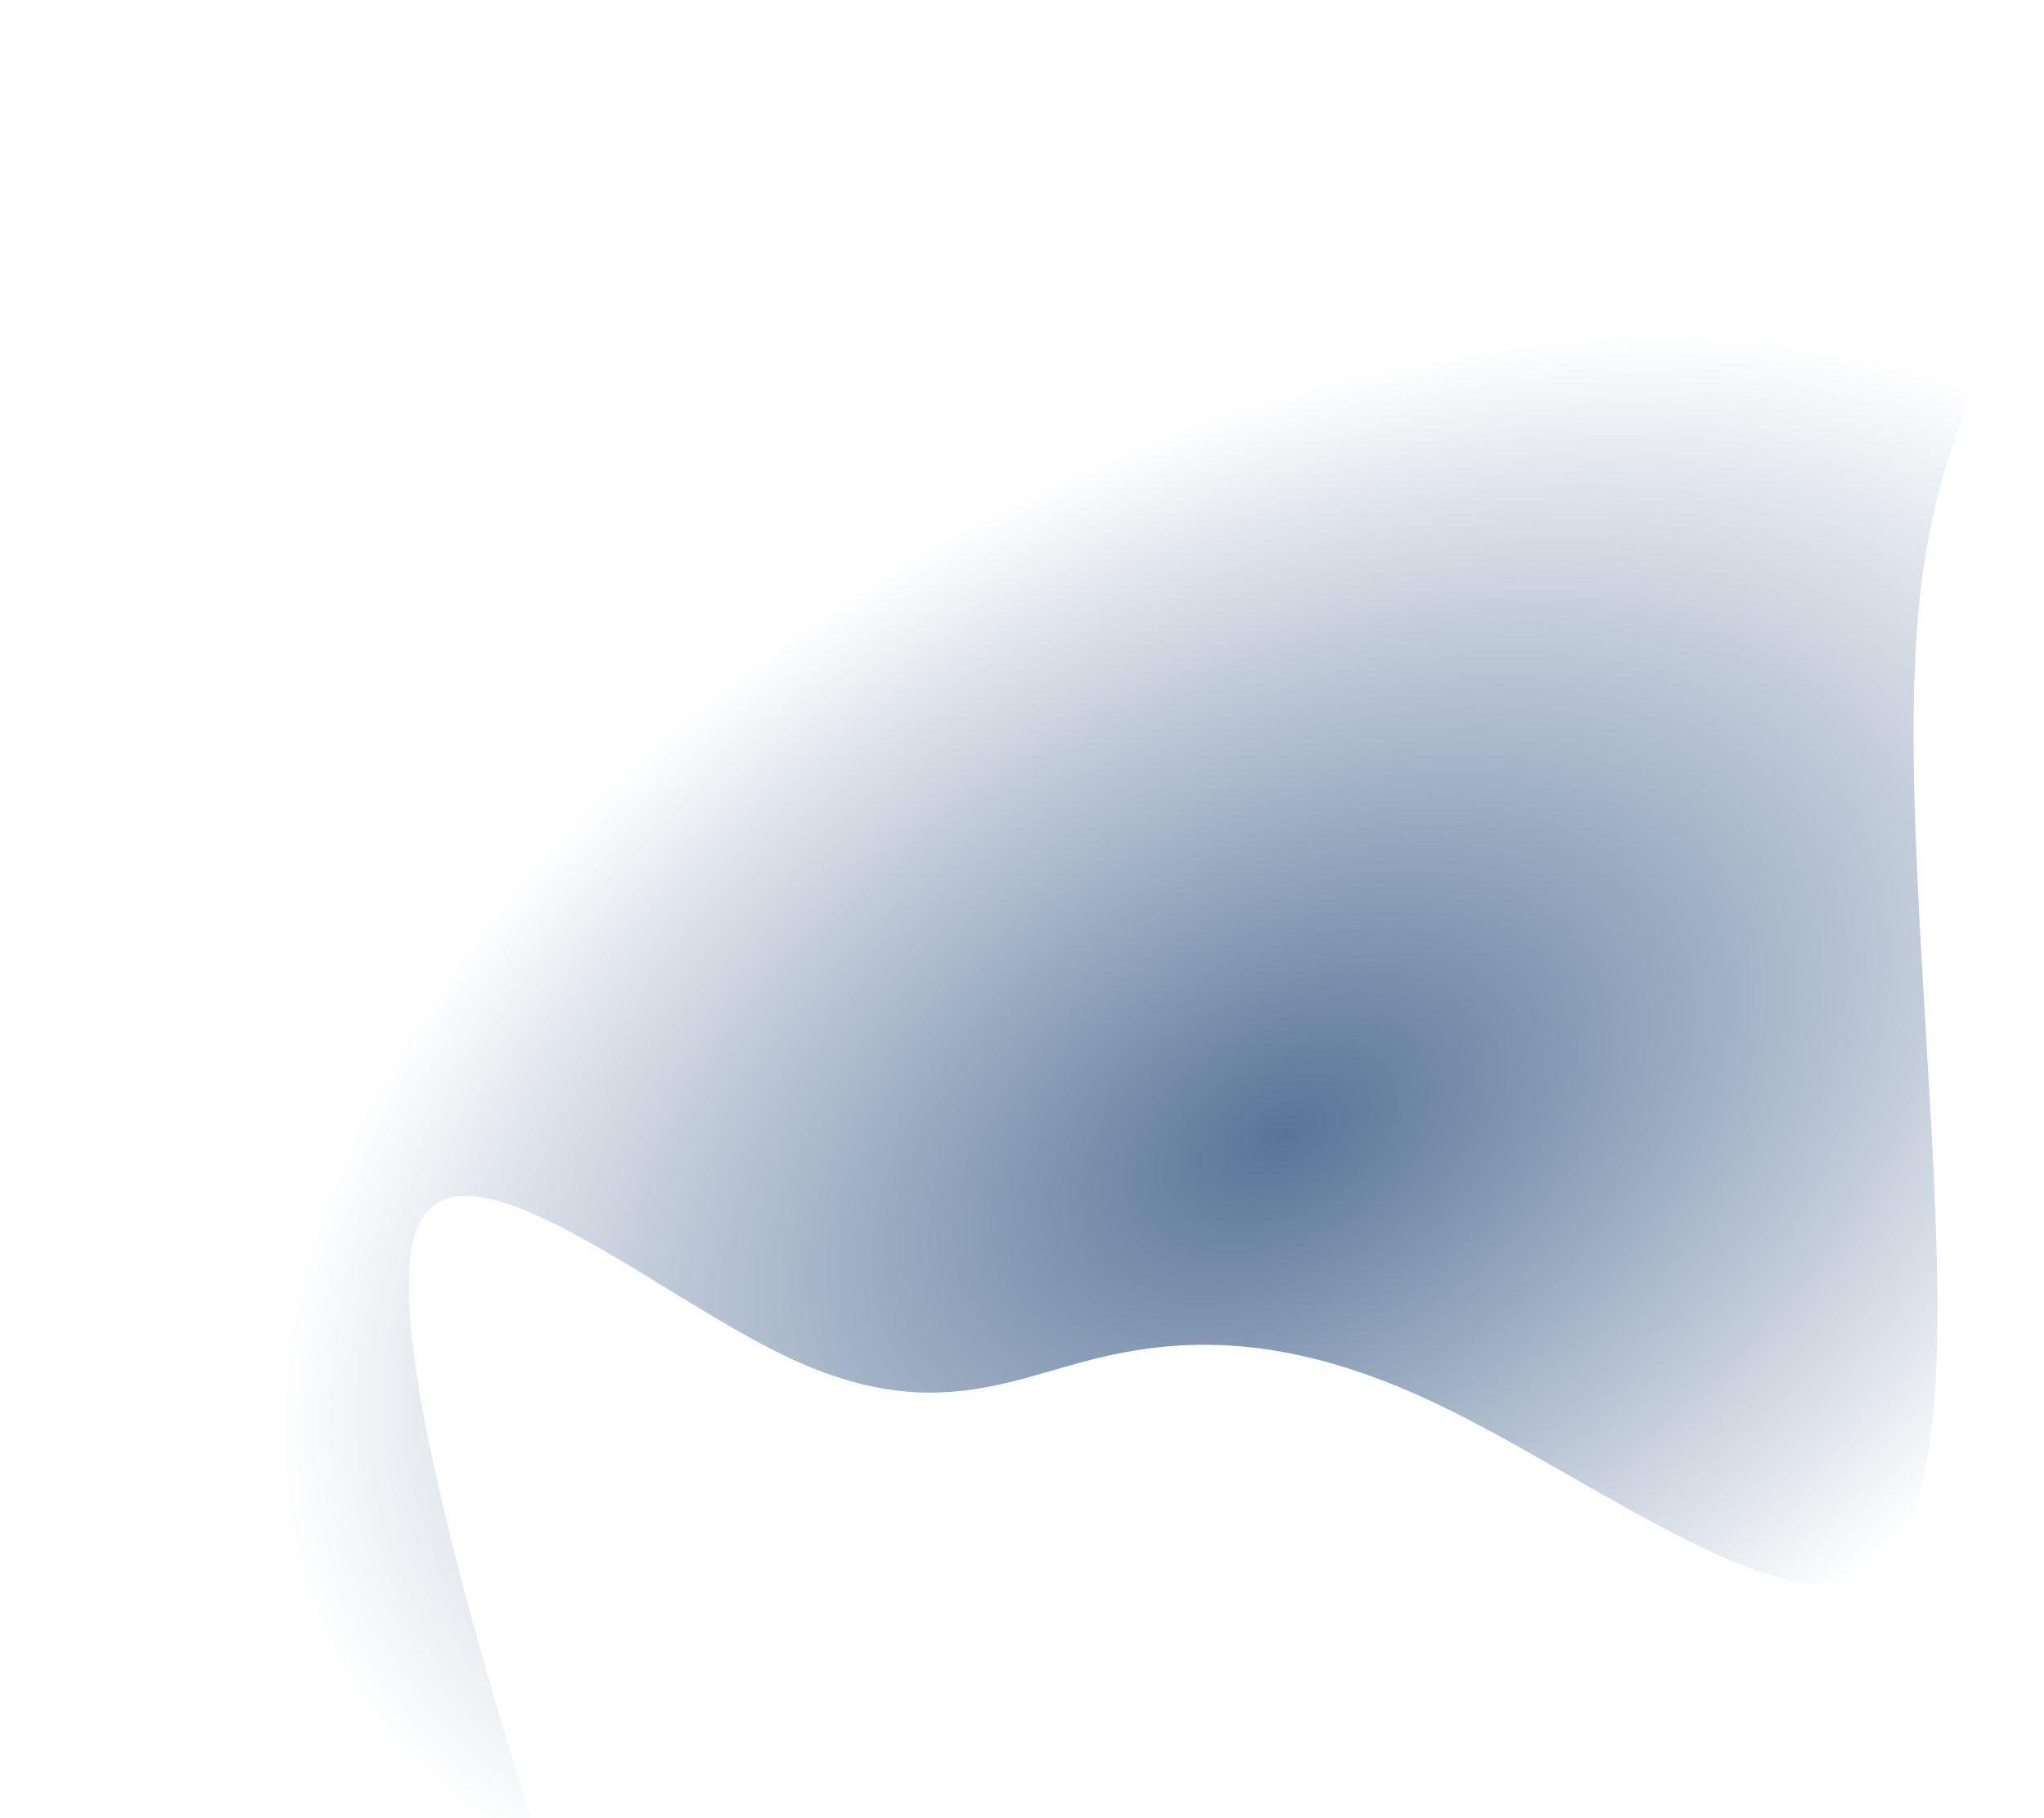 <svg width="640" height="569" viewBox="0 0 640 569" fill="none" xmlns="http://www.w3.org/2000/svg">
<path fill-rule="evenodd" clip-rule="evenodd" d="M639.628 83.899L631.219 97.833C622.81 111.768 605.991 139.637 600.972 188.481C595.953 237.325 602.733 307.144 605.579 369.971C608.426 432.798 607.34 488.634 578.722 495.528C550.105 502.423 493.955 460.377 449.605 439.305C405.255 418.234 372.705 418.137 344.087 425.032C315.469 431.926 290.785 445.813 246.435 424.741C202.085 403.67 138.069 347.64 129.117 389.493C120.165 431.345 166.275 571.079 189.33 640.946L212.386 710.814L2.32851e-05 333.27L12.342 326.327C24.685 319.384 49.369 305.498 74.054 291.611C98.739 277.725 123.423 263.839 148.108 249.953C172.793 236.066 197.477 222.18 222.162 208.294C246.846 194.408 271.531 180.521 296.216 166.635C320.9 152.749 345.585 138.863 370.27 124.976C394.954 111.09 419.639 97.204 444.324 83.317C469.008 69.431 493.693 55.545 518.378 41.659C543.062 27.773 567.747 13.886 580.089 6.943L592.432 8.66086e-06L639.628 83.899Z" fill="url(#paint0_radial_22_10500)"/>
<defs>
<radialGradient id="paint0_radial_22_10500" cx="0" cy="0" r="1" gradientUnits="userSpaceOnUse" gradientTransform="translate(402.409 355.407) rotate(-119.36) scale(216.591 339.869)">
<stop stop-color="#587498"/>
<stop offset="1" stop-color="#587498" stop-opacity="0"/>
</radialGradient>
</defs>
</svg>
